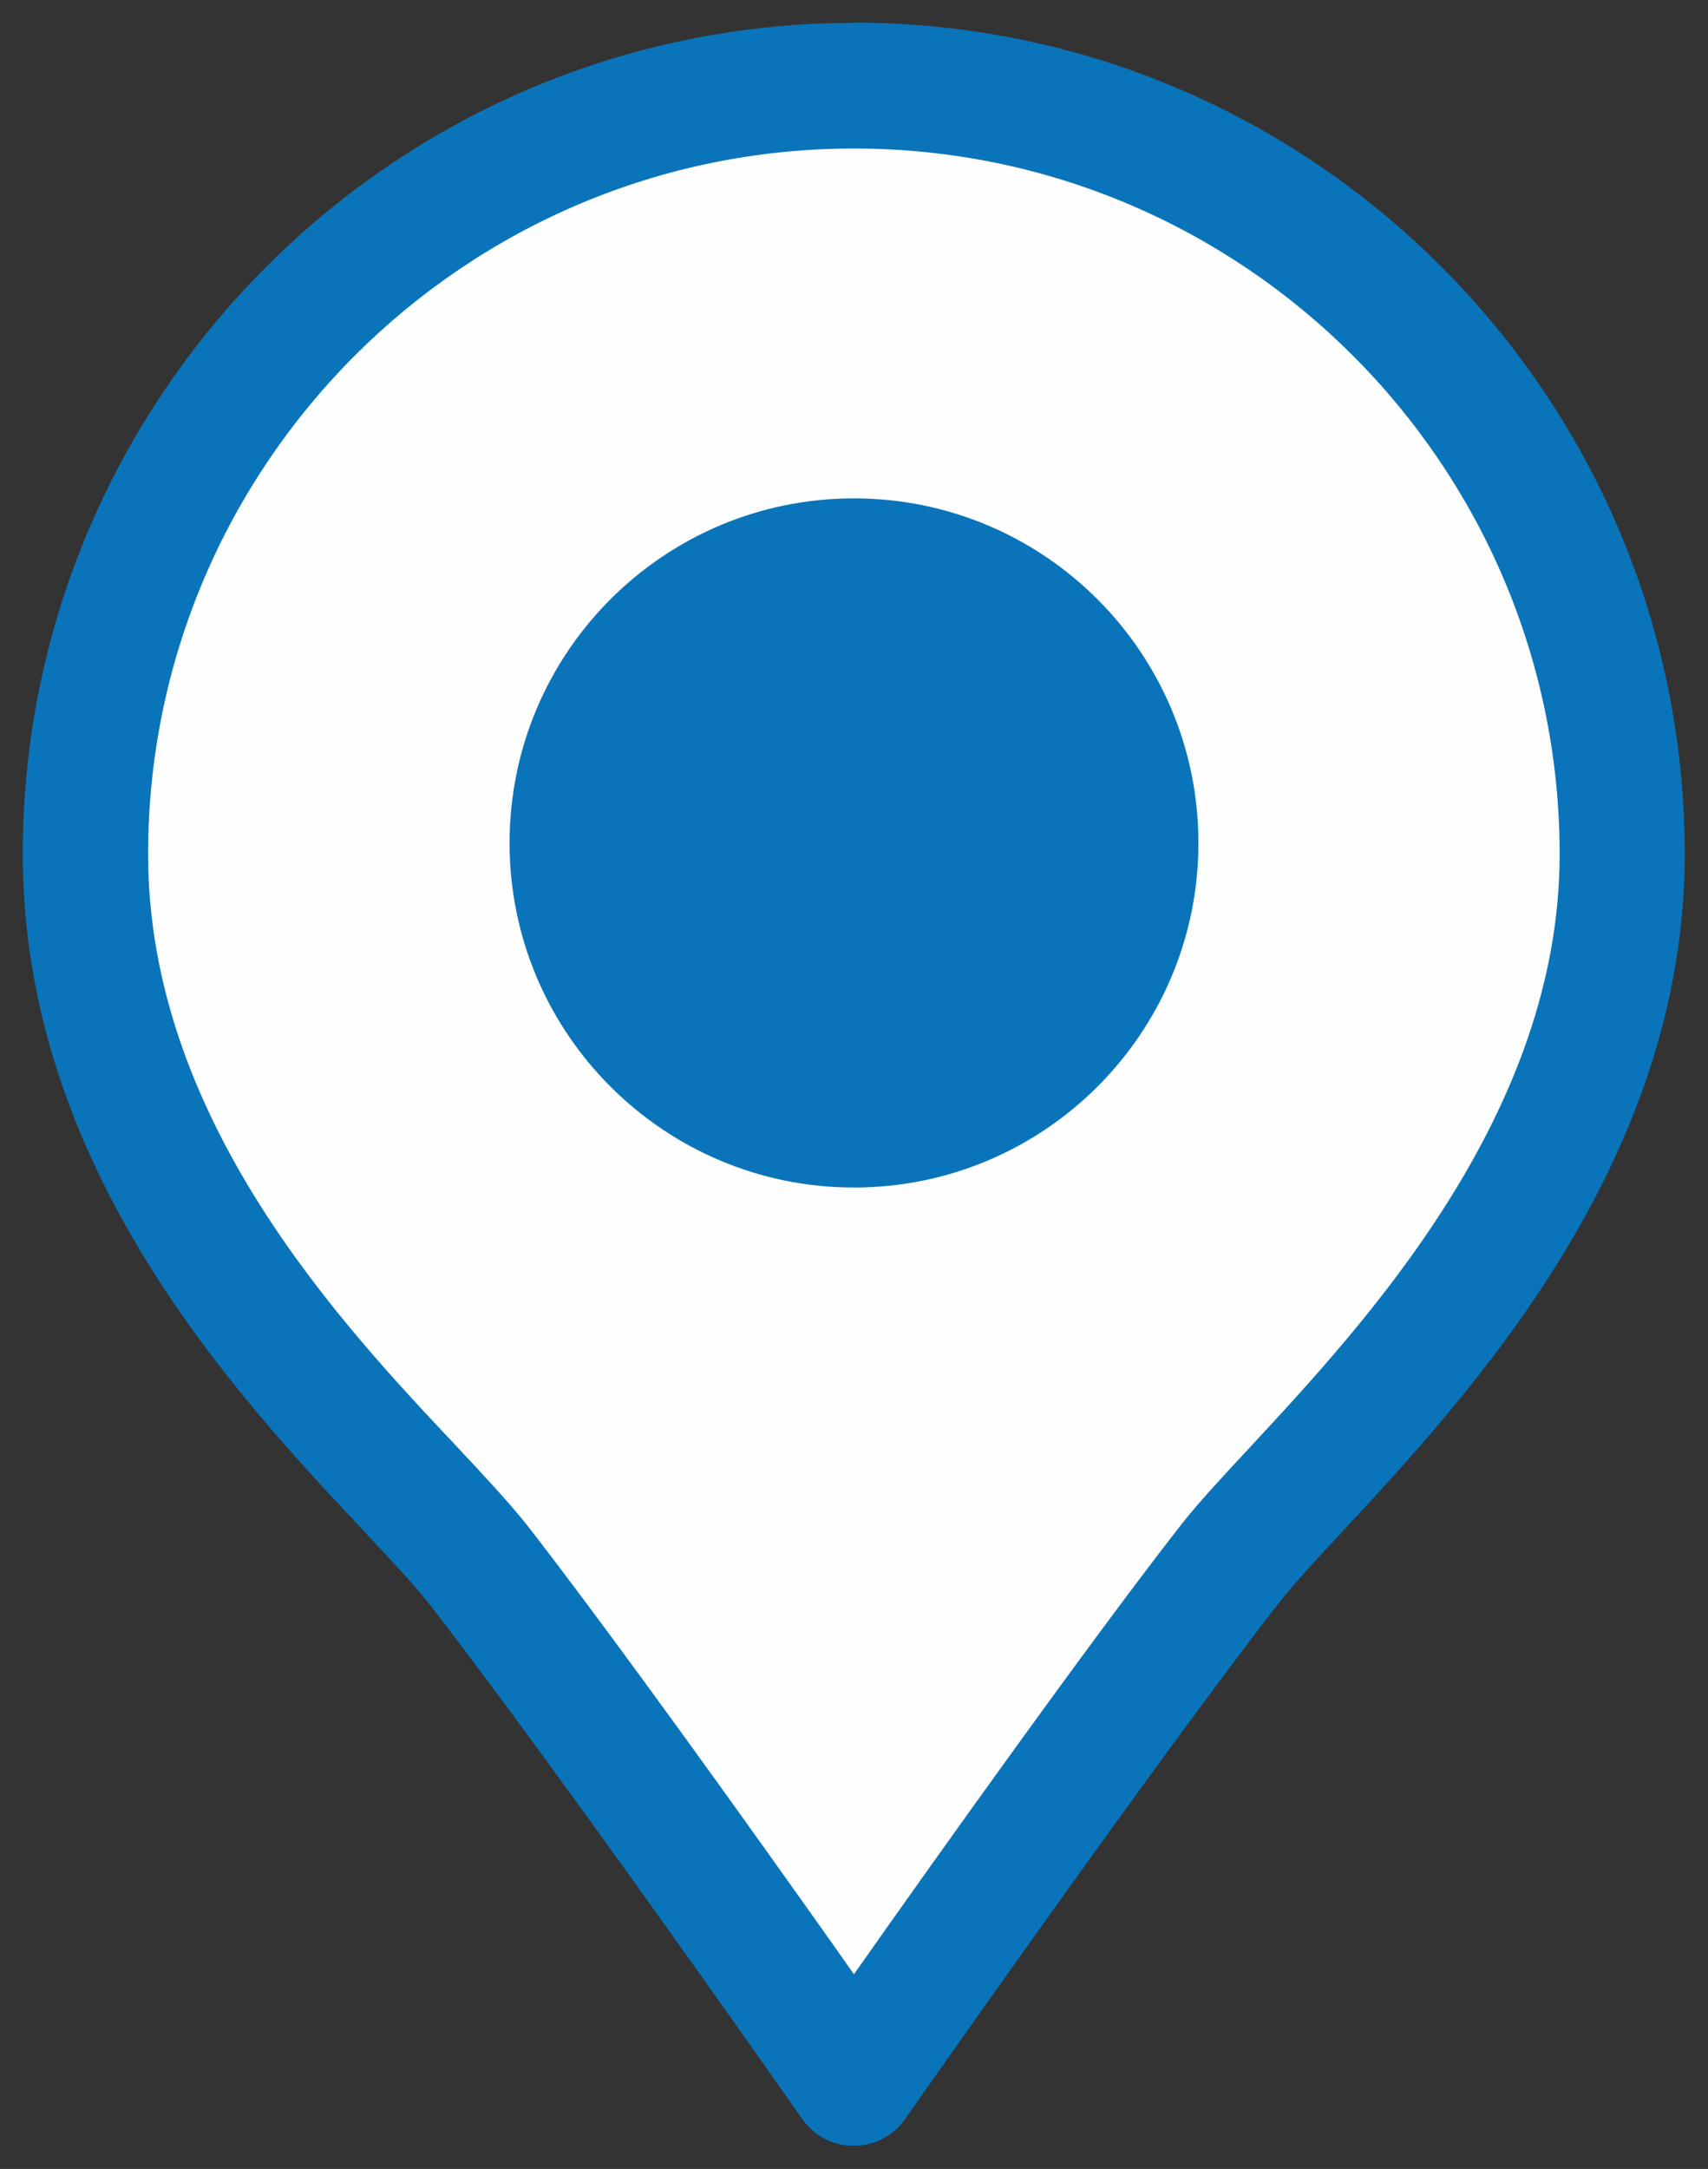 <?xml version="1.0" encoding="UTF-8" standalone="no"?>
<!-- Created with Inkscape (http://www.inkscape.org/) -->

<svg
   xmlns:dc="http://purl.org/dc/elements/1.1/"
   xmlns:cc="http://creativecommons.org/ns#"
   xmlns:rdf="http://www.w3.org/1999/02/22-rdf-syntax-ns#"
   xmlns:svg="http://www.w3.org/2000/svg"
   xmlns="http://www.w3.org/2000/svg"
   xmlns:xlink="http://www.w3.org/1999/xlink"
   xmlns:sodipodi="http://sodipodi.sourceforge.net/DTD/sodipodi-0.dtd"
   xmlns:inkscape="http://www.inkscape.org/namespaces/inkscape"
   width="13.585mm"
   height="17.247mm"
   viewBox="0 0 13.585 17.247"
   version="1.1"
   id="svg889"
   sodipodi:docname="tcsm-pointer.svg"
   inkscape:version="0.92.4 (5da689c313, 2019-01-14)">
  <rect x="0" y="0" width="13.585" height="17.247" fill="#333333" stroke="none"/>
  <defs
     id="defs883">
    <linearGradient
       id="linearGradient1076"
       inkscape:collect="always">
      <stop
         id="stop1080"
         offset="0"
         style="stop-color:#ffffff;stop-opacity:1;" />
      <stop
         id="stop1082"
         offset="1"
         style="stop-color:#ffffff;stop-opacity:0;" />
    </linearGradient>
    <radialGradient
       inkscape:collect="always"
       xlink:href="#linearGradient1076"
       id="radialGradient1278"
       cx="172.993"
       cy="134.087"
       fx="172.993"
       fy="134.087"
       r="23.1"
       gradientTransform="matrix(0.265,0,0,0.344,26.044,34.695)"
       gradientUnits="userSpaceOnUse" />
  </defs>
  <sodipodi:namedview
     id="base"
     pagecolor="#ffffff"
     bordercolor="#666666"
     borderopacity="1.0"
     inkscape:pageopacity="0.0"
     inkscape:pageshadow="2"
     inkscape:zoom="12.318667"
     inkscape:cx="25.672256"
     inkscape:cy="32.592814"
     inkscape:document-units="mm"
     inkscape:current-layer="layer1"
     showgrid="false"
     fit-margin-top="-0.2"
     fit-margin-left="0"
     fit-margin-right="0"
     fit-margin-bottom="0"
     inkscape:window-width="1920"
     inkscape:window-height="1000"
     inkscape:window-x="-11"
     inkscape:window-y="-11"
     inkscape:window-maximized="1"
     inkscape:pagecheckerboard="true" />
  <g
     inkscape:label="Layer 1"
     inkscape:groupmode="layer"
     id="layer1"
     transform="translate(-65.023,-72.174)">
    <g
       id="g1465">
      <path
         inkscape:connector-curvature="0"
         style="fill:#fefefe;stroke:url(#radialGradient1278);stroke-width:0.365;stroke-miterlimit:4;stroke-dasharray:none;stroke-opacity:1;fill-opacity:1"
         id="path943"
         d="m 77.927,78.967 c 0,-3.376 -2.737,-6.113 -6.112,-6.113 -3.376,0 -6.112,2.737 -6.112,6.113 0,2.828 2.443,4.775 3.12,5.646 1.03,1.325 2.991,4.126 2.991,4.126 0,0 1.96,-2.801 2.991,-4.126 0.675,-0.871 3.121,-2.878 3.121,-5.646" />
      <path
         style="fill:#0a74ba;stroke:none;stroke-width:0.365;stroke-miterlimit:4;stroke-dasharray:none;stroke-opacity:1"
         id="path945"
         d="m 71.815,73.355 c 3.095,0 5.613,2.517 5.613,5.612 0,2.062 -1.54,3.721 -2.46,4.712 -0.223,0.24 -0.417,0.448 -0.556,0.626 -0.723,0.928 -1.894,2.569 -2.597,3.568 -0.19,-0.271 -0.434,-0.614 -0.703,-0.991 -0.46,-0.644 -1.317,-1.835 -1.895,-2.578 -0.141,-0.178 -0.337,-0.388 -0.569,-0.636 -0.915,-0.971 -2.447,-2.6 -2.447,-4.701 -2.64e-4,-3.095 2.517,-5.612 5.613,-5.612 m 0,-0.999 c -3.645,0 -6.61,2.965 -6.61,6.611 0,2.494 1.699,4.302 2.716,5.385 l 0.035,0.038 c 0.198,0.211 0.368,0.393 0.474,0.528 0.953,1.225 2.764,3.805 2.97,4.099 0.039,0.059 0.094,0.11 0.154,0.148 0.079,0.048 0.169,0.072 0.259,0.072 0.164,0 0.317,-0.079 0.41,-0.213 0.018,-0.025 1.957,-2.797 2.976,-4.108 0.111,-0.141 0.288,-0.334 0.499,-0.56 1.02,-1.098 2.726,-2.938 2.726,-5.391 -5.29e-4,-3.646 -2.965,-6.611 -6.61,-6.611"
         inkscape:connector-curvature="0" />
      <path
         style="fill:#0a74ba;stroke:none;stroke-width:0.365;stroke-miterlimit:4;stroke-dasharray:none;stroke-opacity:1"
         id="path947"
         d="m 74.555,78.878 c 0,-1.514 -1.227,-2.741 -2.74,-2.741 -1.513,0 -2.739,1.227 -2.739,2.741 0,1.512 1.227,2.739 2.739,2.739 1.513,0 2.74,-1.227 2.74,-2.739"
         inkscape:connector-curvature="0" />
    </g>
  </g>
</svg>
